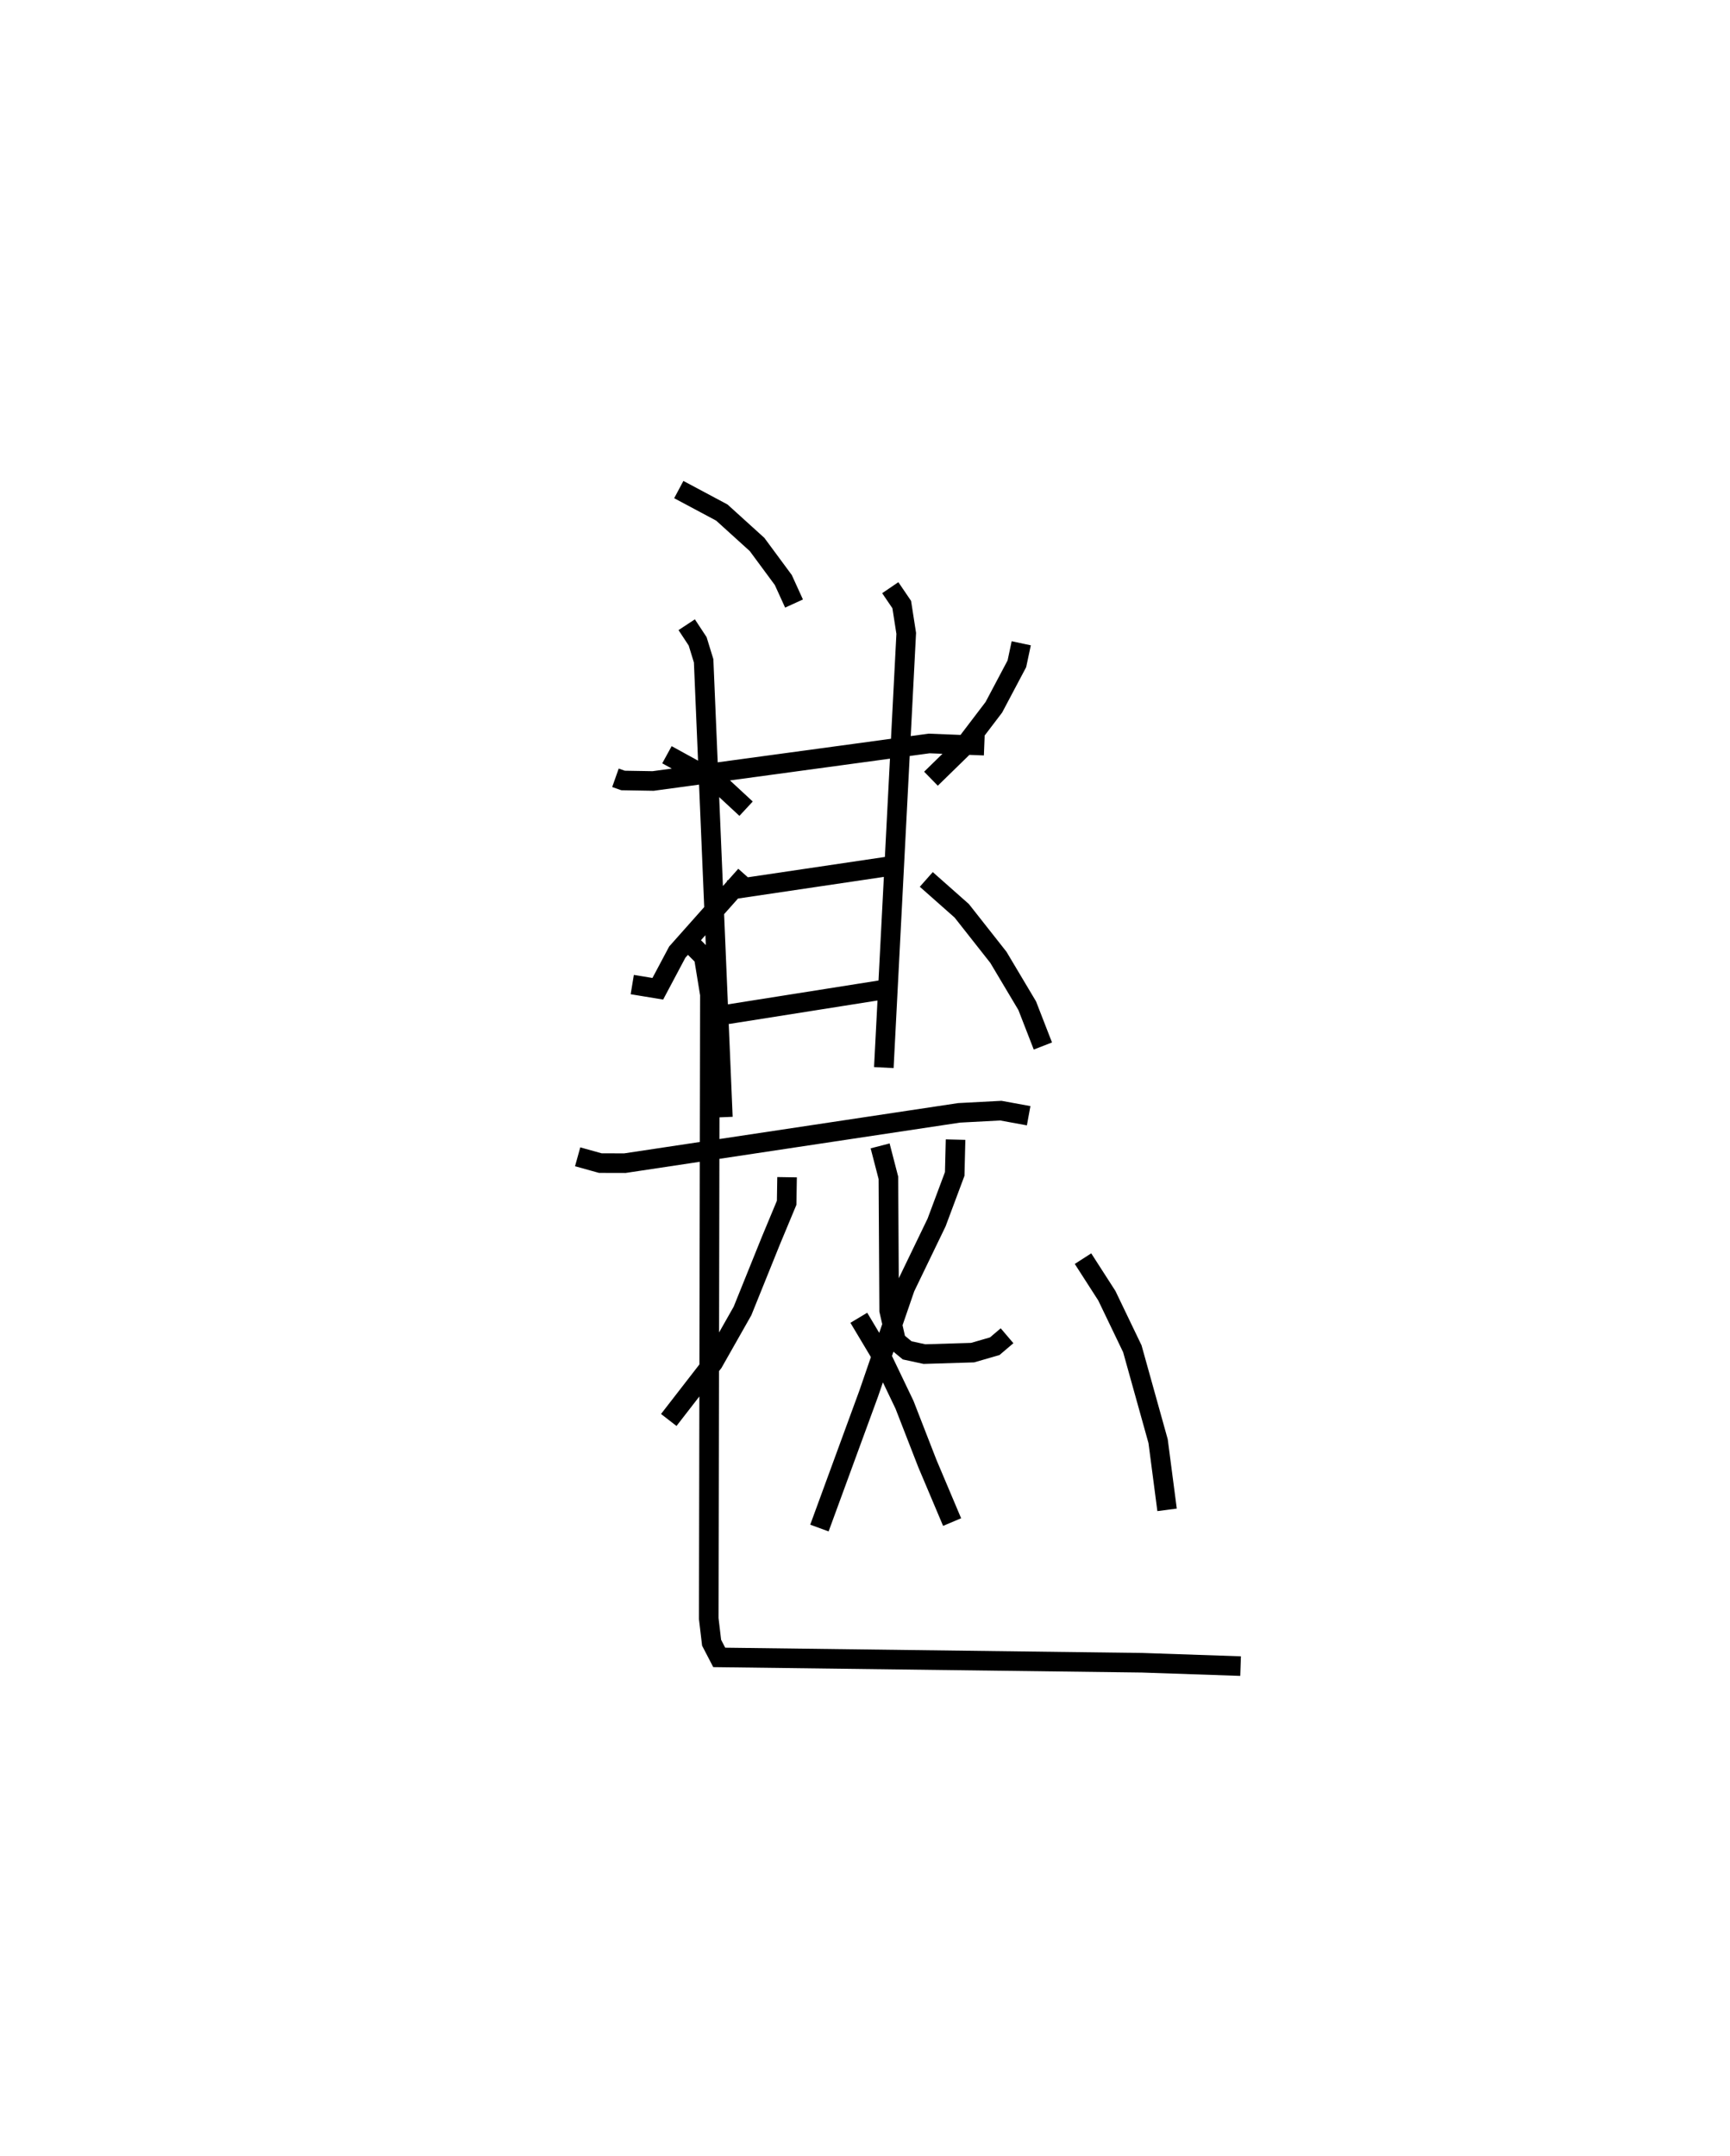 <?xml version="1.0" encoding="utf-8" ?>
<svg baseProfile="full" height="110.081" version="1.1" width="88.359" xmlns="http://www.w3.org/2000/svg" xmlns:ev="http://www.w3.org/2001/xml-events" xmlns:xlink="http://www.w3.org/1999/xlink"><defs /><rect fill="white" height="110.081" width="88.359" x="0" y="0" /><path d="M25,36.676 m0.0,0.0 m6.434,3.042 l0.388,0.137 1.536,0.026 l14.098,-1.916 2.815,0.112 m-15.198,-6.176 l0.559,0.849 0.306,0.995 l0.982,23.305 m8.55,-27.04 l0.586,0.862 0.229,1.47 l-1.144,22.174 m-7.936,-9.065 l8.063,-1.196 m-8.12,7.543 l7.871,-1.245 m-15.516,8.519 l1.158,0.322 1.256,0.003 l17.066,-2.569 2.135,-0.113 l1.42,0.26 m-12.339,3.14 l-0.021,1.305 -0.809,1.942 l-1.446,3.583 -1.491,2.63 l-2.275,2.936 m10.795,-13.996 l0.423,1.632 0.039,6.776 l0.356,1.566 0.564,0.467 l0.883,0.191 2.457,-0.075 l1.132,-0.327 0.629,-0.535 m-16.766,-43.21 l2.2,1.175 1.798,1.629 l1.34,1.814 0.548,1.202 m-6.491,7.721 l2.624,1.441 1.418,1.314 m-5.813,8.981 l1.304,0.215 0.995,-1.873 l3.489,-3.923 m14.079,-11.847 l-0.223,1.048 -1.176,2.22 l-1.517,1.993 -1.695,1.655 m-0.239,5.143 l1.811,1.602 1.872,2.376 l1.472,2.47 0.8,2.058 m-4.46,4.78 l-0.043,1.754 -0.927,2.48 l-1.606,3.325 -1.855,5.395 l-2.522,6.881 m2.012,-10.737 l1.034,1.73 1.299,2.711 l1.166,2.996 1.266,2.995 m6.685,-13.452 l1.218,1.894 1.302,2.709 l1.316,4.718 0.458,3.507 m-24.82,-29.399 l1.155,1.161 0.315,1.925 l-0.059,31.866 0.146,1.233 l0.389,0.749 21.606,0.273 l5.022,0.171 " fill="none" stroke="black" stroke-width="1" /></svg>